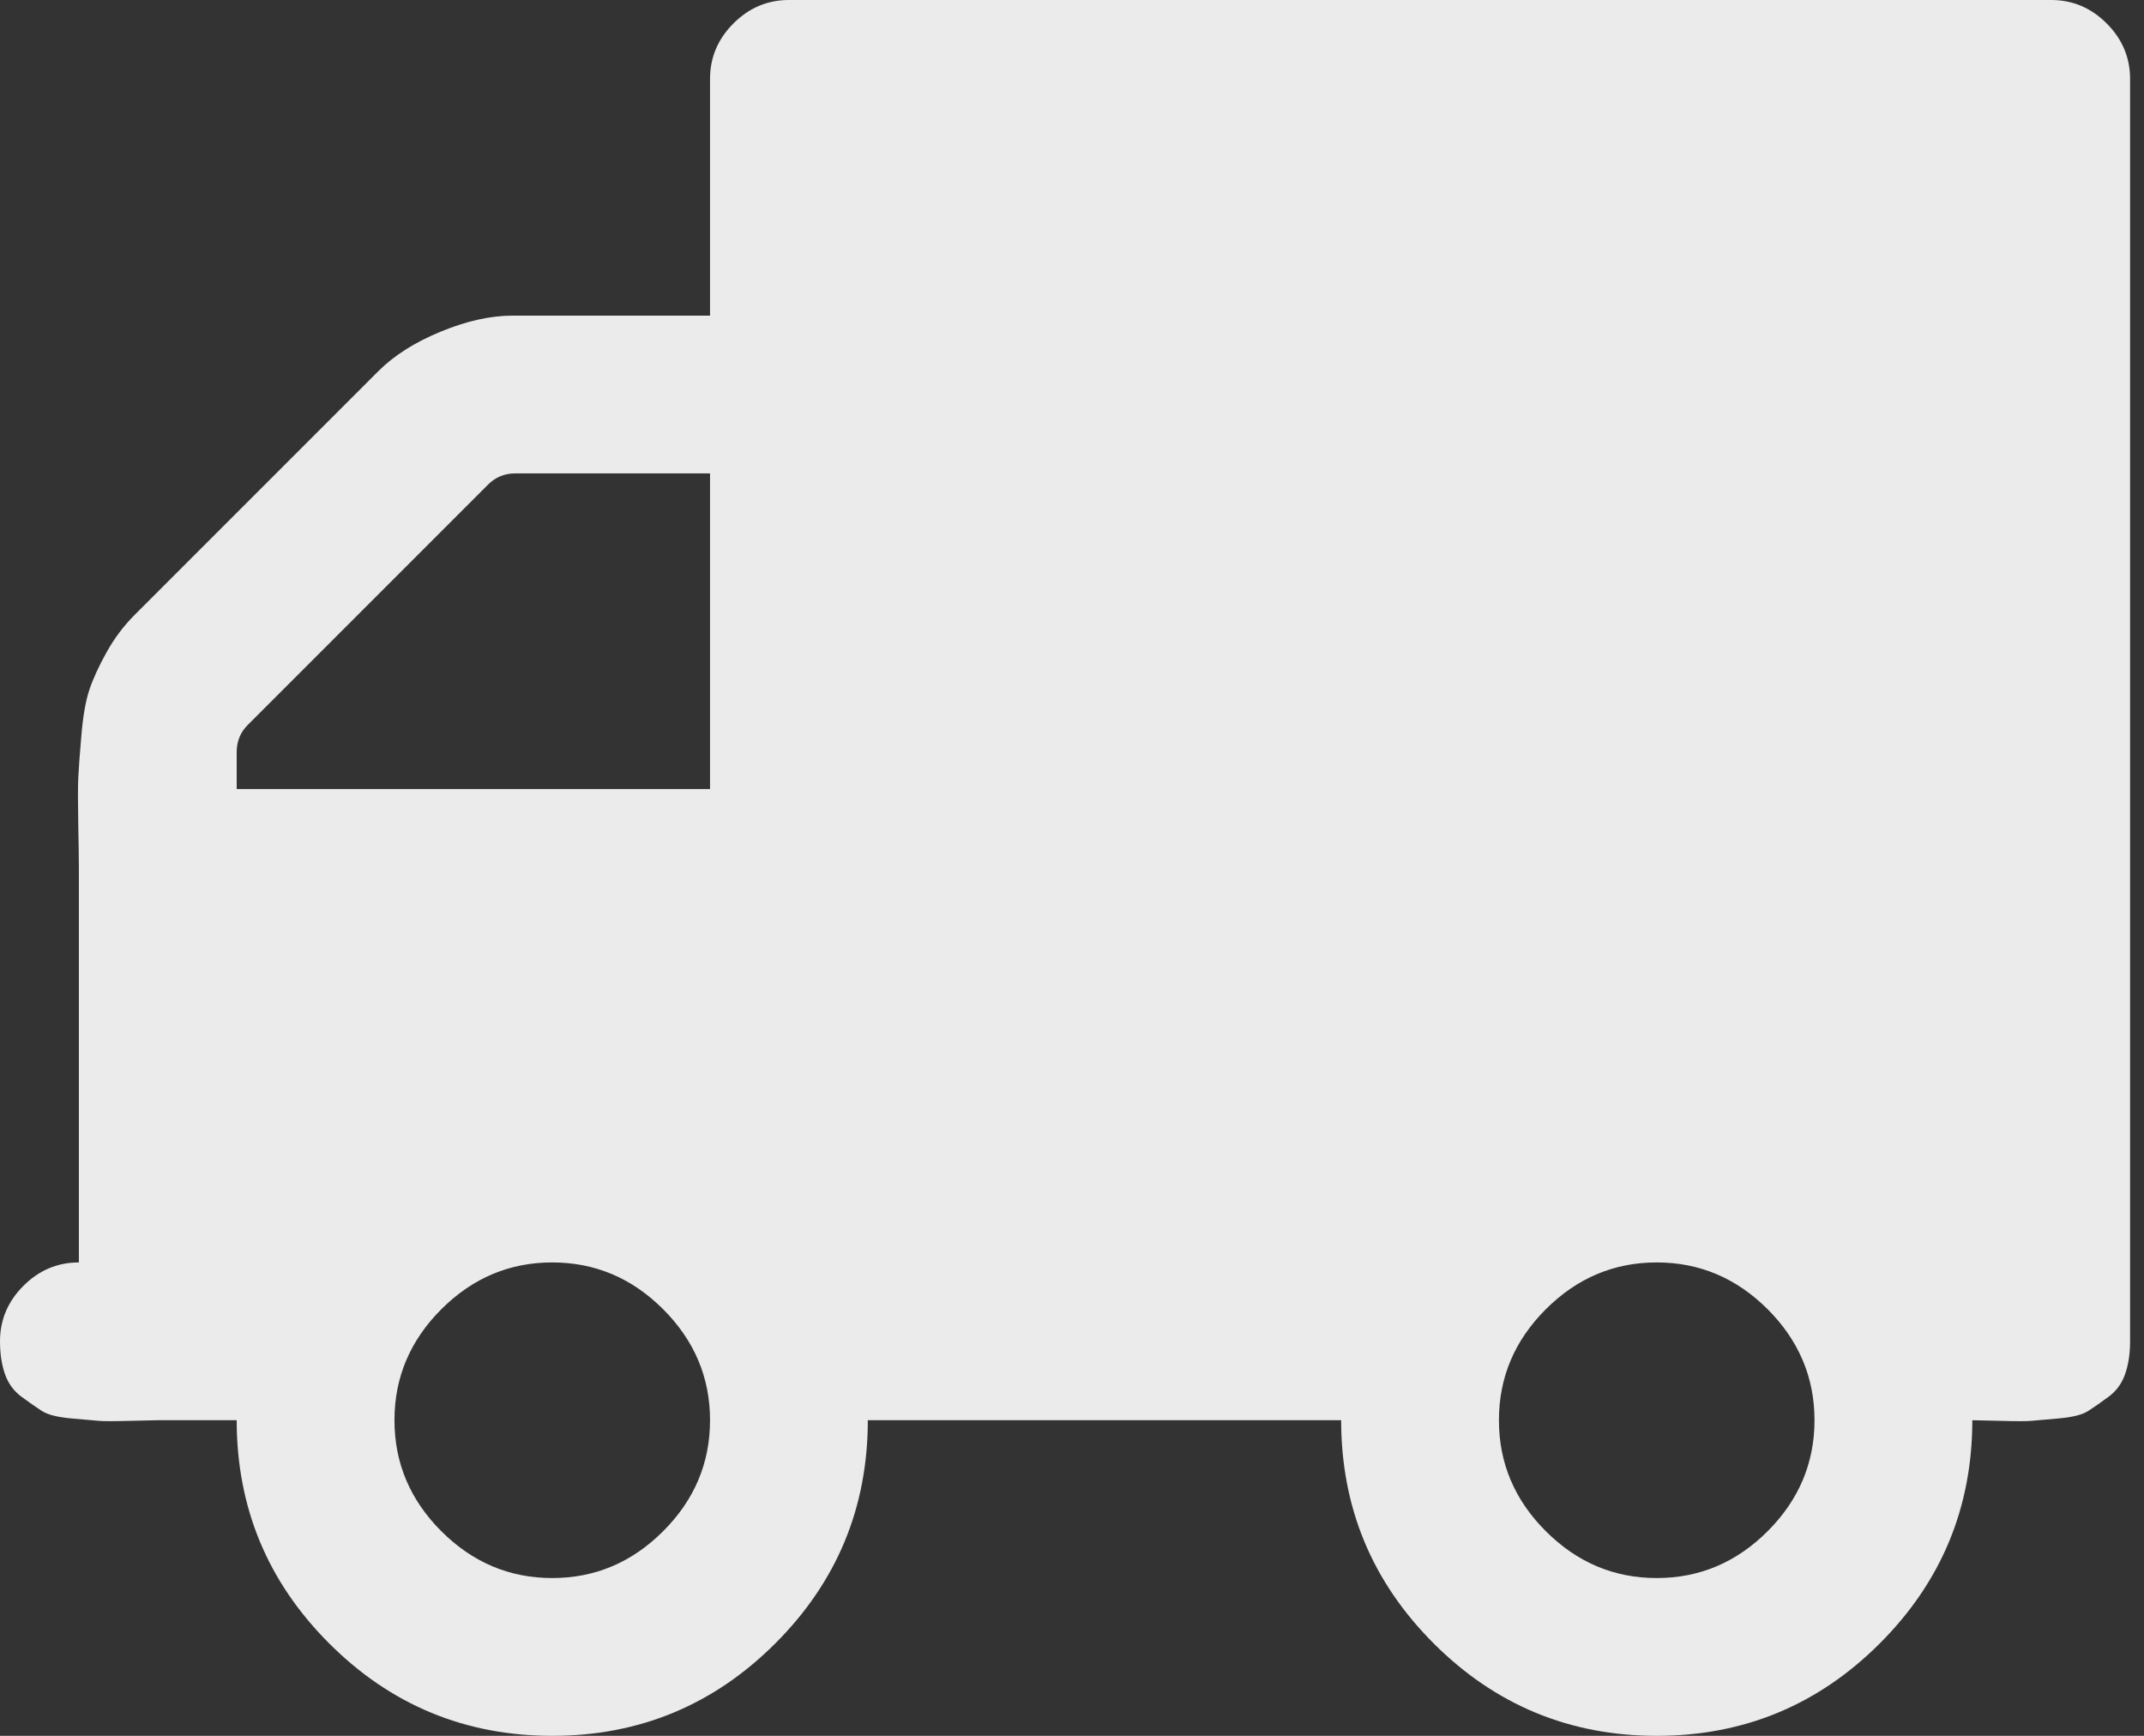 <svg width="63" height="51" viewBox="0 0 63 51" fill="none" xmlns="http://www.w3.org/2000/svg">
<rect x="0" y="0" width="63" height="51" fill="#333333" stroke="none"/>
<g clip-path="url(#clip0_21_685)">
<path d="M20.864 41.727C20.864 40.472 20.405 39.385 19.487 38.467C18.57 37.55 17.483 37.091 16.227 37.091C14.972 37.091 13.885 37.55 12.967 38.467C12.05 39.385 11.591 40.472 11.591 41.727C11.591 42.983 12.05 44.07 12.967 44.987C13.885 45.905 14.972 46.364 16.227 46.364C17.483 46.364 18.57 45.905 19.487 44.987C20.405 44.07 20.864 42.983 20.864 41.727ZM6.955 23.182H20.864V13.909H15.141C14.827 13.909 14.561 14.018 14.344 14.235L7.281 21.298C7.063 21.516 6.955 21.781 6.955 22.095V23.182ZM53.318 41.727C53.318 40.472 52.859 39.385 51.942 38.467C51.024 37.55 49.938 37.091 48.682 37.091C47.426 37.091 46.34 37.55 45.422 38.467C44.504 39.385 44.045 40.472 44.045 41.727C44.045 42.983 44.504 44.07 45.422 44.987C46.34 45.905 47.426 46.364 48.682 46.364C49.938 46.364 51.024 45.905 51.942 44.987C52.859 44.07 53.318 42.983 53.318 41.727ZM62.591 2.318V39.409C62.591 39.771 62.543 40.091 62.446 40.369C62.349 40.647 62.186 40.87 61.957 41.039C61.728 41.208 61.528 41.347 61.359 41.456C61.19 41.564 60.907 41.637 60.508 41.673C60.11 41.709 59.838 41.733 59.693 41.745C59.548 41.758 59.24 41.758 58.77 41.745C58.299 41.733 58.027 41.727 57.955 41.727C57.955 44.287 57.049 46.472 55.238 48.283C53.427 50.094 51.242 51 48.682 51C46.122 51 43.937 50.094 42.126 48.283C40.315 46.472 39.409 44.287 39.409 41.727H25.5C25.5 44.287 24.595 46.472 22.783 48.283C20.972 50.094 18.787 51 16.227 51C13.668 51 11.482 50.094 9.671 48.283C7.86 46.472 6.955 44.287 6.955 41.727H4.636C4.564 41.727 4.292 41.733 3.821 41.745C3.35 41.758 3.043 41.758 2.898 41.745C2.753 41.733 2.481 41.709 2.083 41.673C1.684 41.637 1.401 41.564 1.232 41.456C1.062 41.347 0.863 41.208 0.634 41.039C0.404 40.87 0.241 40.647 0.145 40.369C0.048 40.091 0 39.771 0 39.409C0 38.781 0.229 38.238 0.688 37.779C1.147 37.32 1.69 37.091 2.318 37.091V25.5C2.318 25.307 2.312 24.884 2.3 24.232C2.288 23.58 2.288 23.121 2.3 22.856C2.312 22.59 2.342 22.174 2.391 21.606C2.439 21.039 2.517 20.592 2.626 20.266C2.735 19.94 2.904 19.572 3.133 19.161C3.363 18.751 3.634 18.389 3.948 18.075L11.12 10.903C11.579 10.444 12.189 10.057 12.949 9.744C13.71 9.43 14.416 9.273 15.068 9.273H20.864V2.318C20.864 1.69 21.093 1.147 21.552 0.688C22.011 0.229 22.554 0 23.182 0H60.273C60.901 0 61.444 0.229 61.903 0.688C62.361 1.147 62.591 1.69 62.591 2.318Z" fill="#EBEBEB"/>
</g>
<defs>
<clipPath id="clip0_21_685">
<rect width="62.591" height="51" fill="white"/>
</clipPath>
</defs>
</svg>
